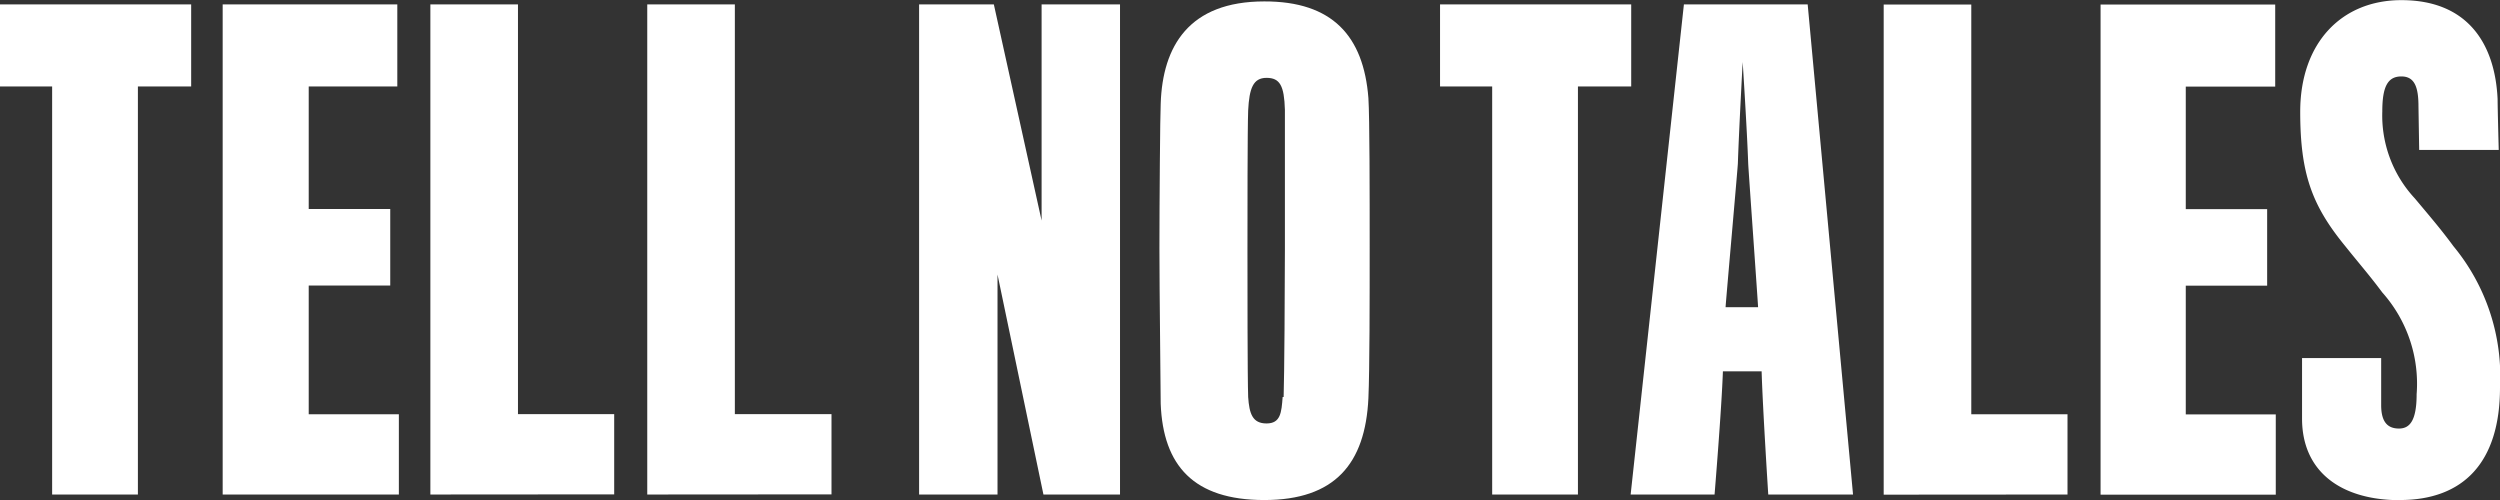 <svg id="Layer_1" data-name="Layer 1" xmlns="http://www.w3.org/2000/svg" viewBox="0 0 176.94 35.39"><rect x="0" y="0" width="176.94" height="35.39" fill="#333333" stroke="none"/><defs><style>.cls-1{fill:#fff;}</style></defs><title>TNT</title><path class="cls-1" d="M357.83-124.43v28.88h-6.07v-28.88h-3.69v-5.81H361.6v5.81Zm9.67,28.88h-5.94l3.77-34.69h8.76l3.21,34.69h-6s-.39-6.07-.47-8.72h-2.74C368-101.62,367.5-95.55,367.5-95.55ZM369.88-119c-.08-2.34-.39-7.16-.39-7.16s-.26,4.77-.34,7.16c0,.22-.87,10-.87,10.19h2.3C370.58-109,369.88-118.79,369.88-119Zm9.59,23.46v-34.69h6.2v29h6.81v5.68Zm15.35,0v-34.69h12.36v5.81h-6.33v8.67h5.76v5.42h-5.76v9.11h6.37v5.68Zm21.2.39c-4.16,0-6.94-2-6.94-5.77v-4.29h5.6v3.34c0,1.26.52,1.65,1.26,1.65s1.25-.52,1.25-2.43a9.71,9.71,0,0,0-2.43-7.2c-.91-1.22-1.6-2-2.64-3.3-2.34-2.86-3.17-5.11-3.17-9.49,0-4.86,2.91-7.9,7.16-7.9,4.73,0,6.63,3.13,6.81,7,0,.61.08,3.6.08,3.6h-5.63l-.05-3.07c0-1.35-.26-2.13-1.21-2.13s-1.35.69-1.35,2.47a8.61,8.61,0,0,0,2.3,6.16c1.09,1.3,1.91,2.26,2.73,3.38a14.47,14.47,0,0,1,3.3,10C423.09-97.81,420.49-95.16,416-95.16Z" transform="translate(-246.15 130.55)"/><path class="cls-1" d="M255.91-124.43v28.88h-6.07v-28.88h-3.69v-5.81h13.53v5.81Zm6,28.88v-34.69h12.36v5.81H268v8.67h5.77v5.42H268v9.11h6.38v5.68Zm14.7,0v-34.69h6.2v29h6.81v5.68Zm15.35,0v-34.69h6.2v29H305v5.68Z" transform="translate(-246.15 130.55)"/><path class="cls-1" d="M320-95.55l-3.25-15.57v15.57h-5.55v-34.69h5.29l3.38,15.3v-15.3h5.55v34.69Zm23-28.06c.09,1.35.09,7,.09,10.41,0,3.73,0,8.8-.09,10.84-.22,4.64-2.38,7.2-7.37,7.2s-7.16-2.43-7.33-6.81c0-1.21-.09-7.8-.09-11s.05-9.54.09-10.24c.13-4.07,2-7.24,7.33-7.24C340.45-130.46,342.66-128,343-123.61Zm-6,21.16c.05-1.34.09-7.8.09-10.45,0-2.3,0-8.58,0-9.88-.05-1.7-.35-2.26-1.3-2.26s-1.22.74-1.3,2.3c-.05,1.3-.05,7.54-.05,9.93s0,8.93.05,10.36c.08,1.17.3,1.87,1.3,1.87S336.85-101.36,336.93-102.45Z" transform="translate(-246.15 130.55)"/></svg>